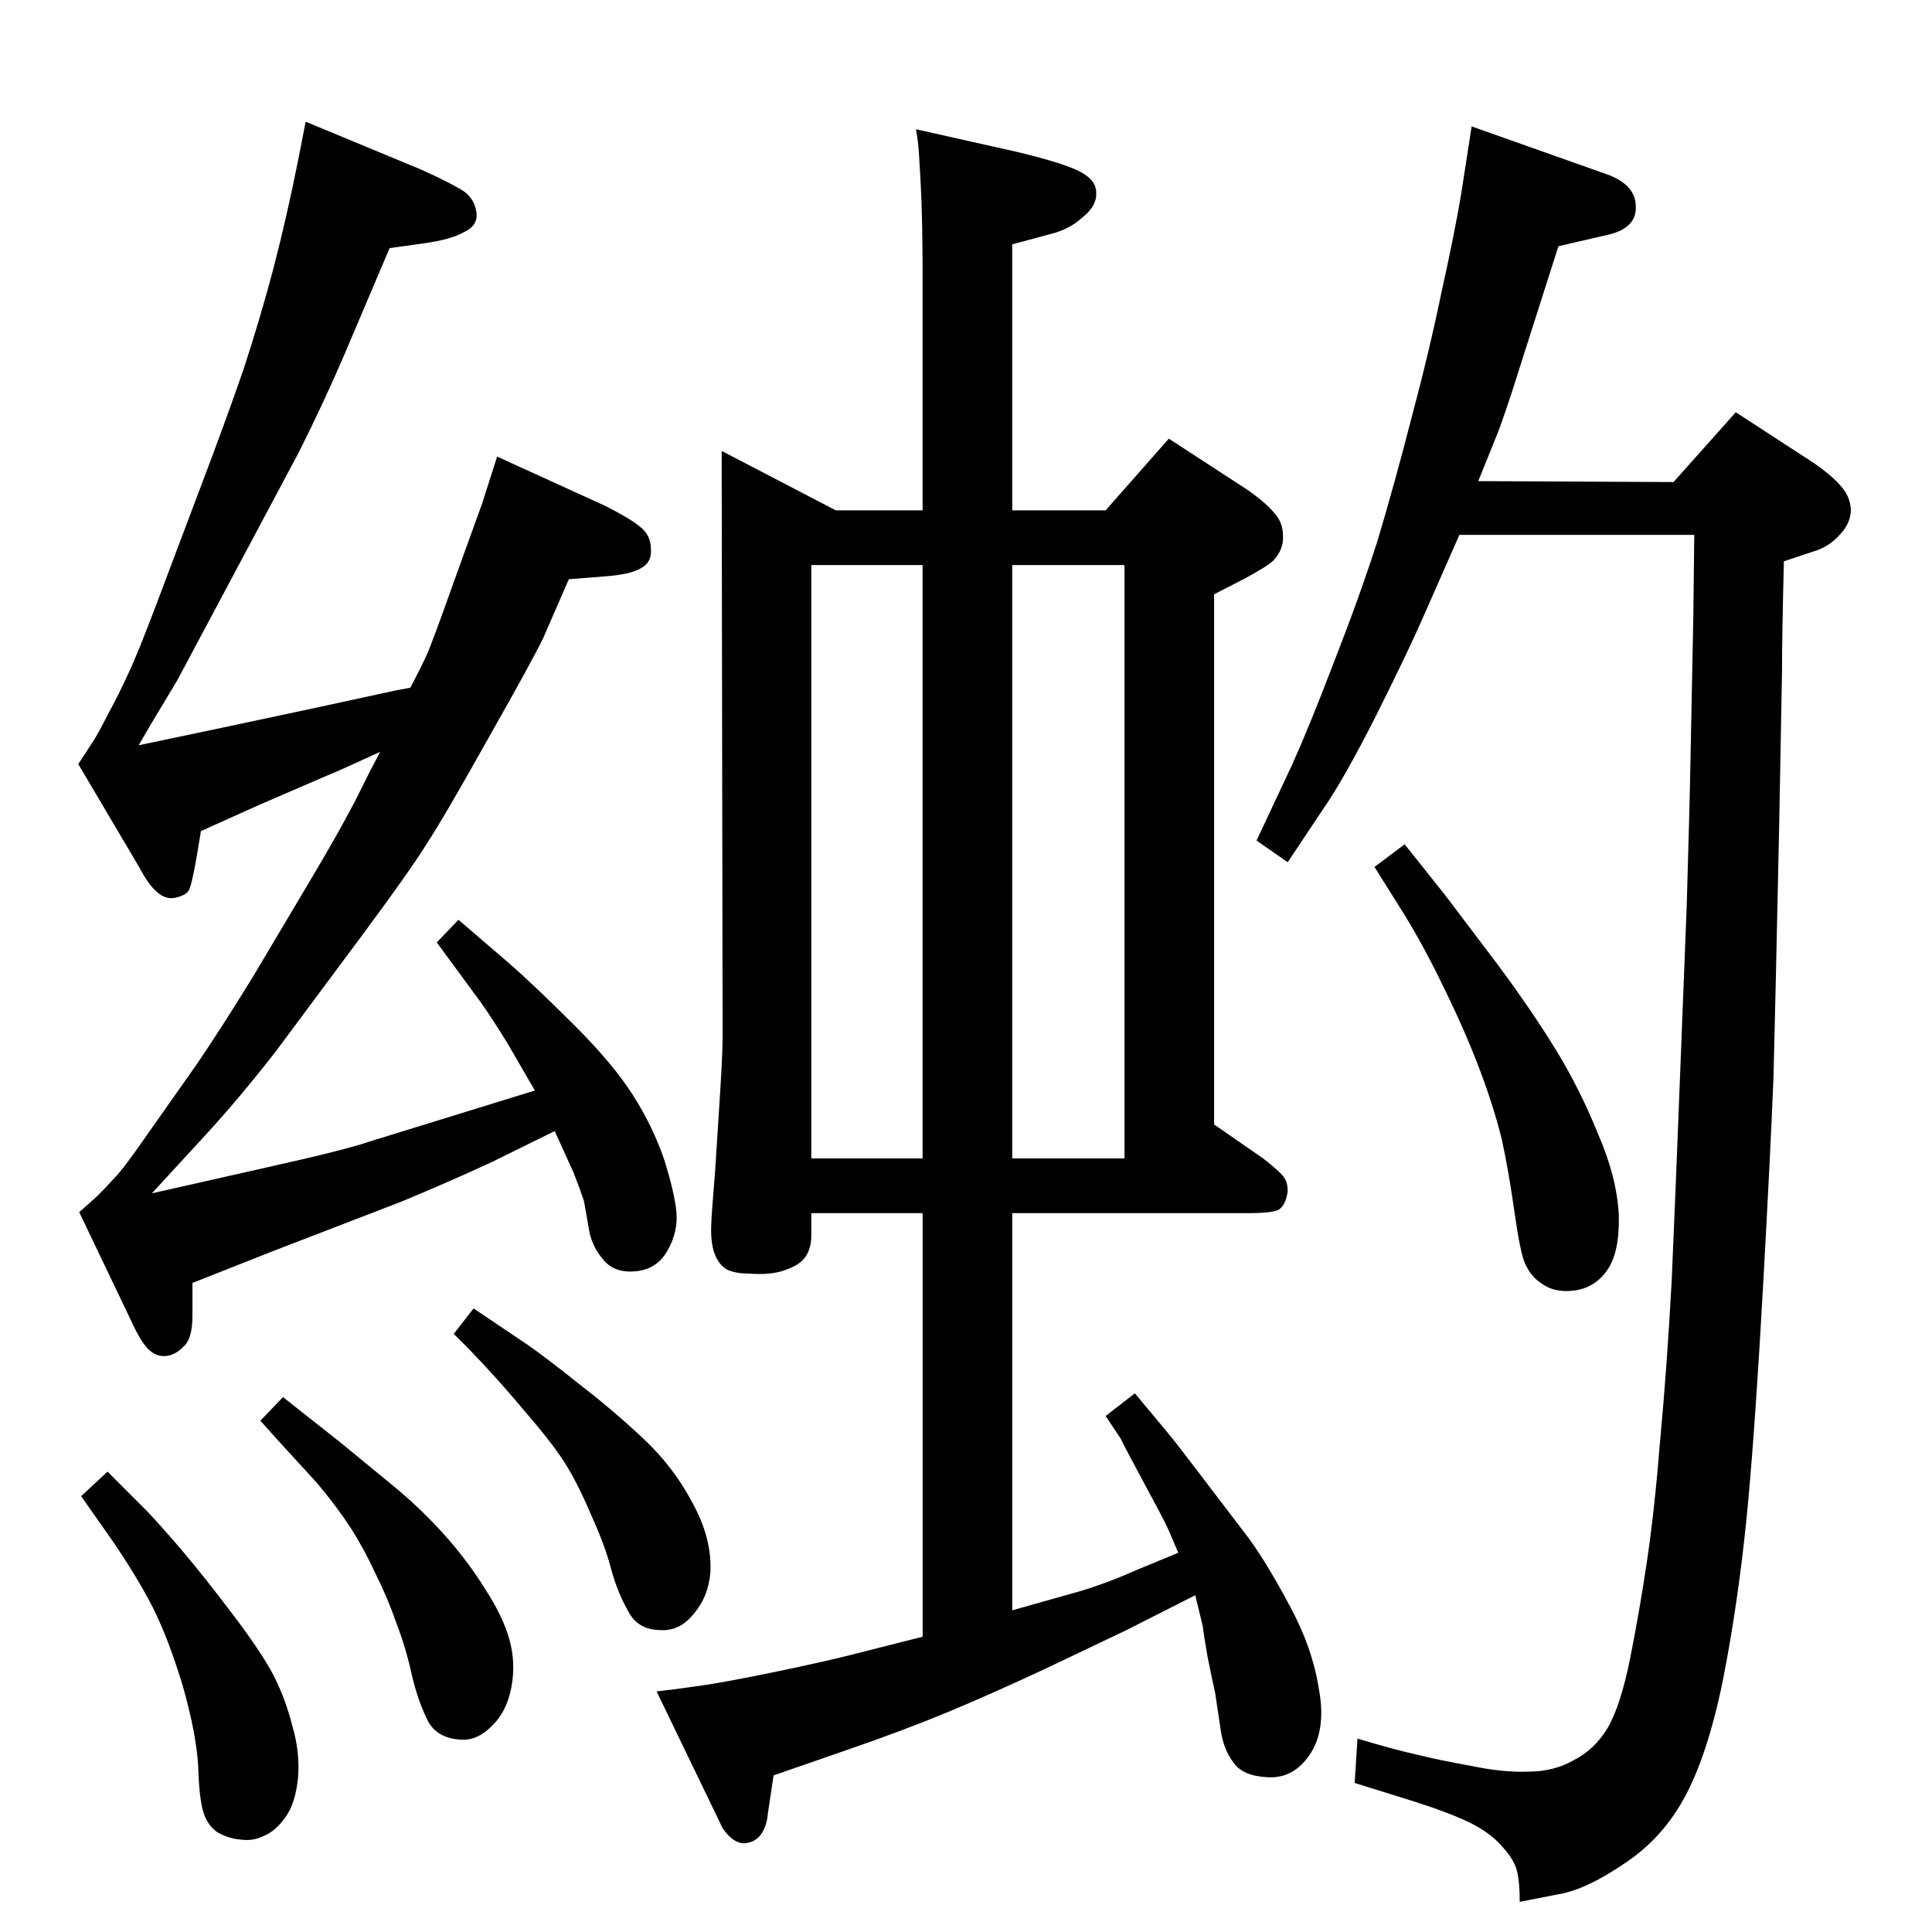 <?xml version="1.0" standalone="no"?>
<!DOCTYPE svg PUBLIC "-//W3C//DTD SVG 1.1//EN" "http://www.w3.org/Graphics/SVG/1.1/DTD/svg11.dtd" >
<svg xmlns="http://www.w3.org/2000/svg" xmlns:xlink="http://www.w3.org/1999/xlink" version="1.1" viewBox="0 0 2048 2048">
  <g transform="matrix(1 0 0 -1 0 2048)">
   <path fill="currentColor"
d="M403 1251l-33 -15q-13 -6 -23 -10l-74 -32l-60 -27l-5 -30q-5 -28 -8 -33t-13.5 -7.5t-19.5 5.5q-9 7 -19 26l-65 110l13 20q7 10 18 32q12 22 22 44q10 21 30 74l46 122q27 71 46 126q18 55 32 108q14 54 26 114l8 41l123 -51q33 -15 45 -23q11 -8 13 -22t-13 -21
q-14 -8 -43 -12l-36 -5l-48 -113q-21 -49 -48 -103l-73 -137l-56 -105l-30 -50l-11 -19l81 17l108 23l83 18l16 3q11 21 17 34t29 78l30 83l16 50l114 -52q26 -13 37 -22q12 -9 12 -24q1 -14 -10 -20q-11 -7 -39 -9l-38 -3l-27 -62q-11 -23 -58 -106q-47 -84 -66 -113
q-18 -29 -70 -99l-90 -121q-39 -50 -74 -88l-57 -62l124 28q81 18 107 27l175 54l-29 50q-16 26 -28 43l-47 64l23 24l57 -49q27 -24 67 -64t61 -73t33 -68q11 -35 13 -55.5t-9 -40.5t-33 -22.5t-34 10.5t-16 30l-6 34q-4 12 -11 30l-20 44l-67 -33q-43 -20 -96 -42
l-135 -52l-86 -34v-35q0 -25 -10 -33q-9 -9 -19 -9.5t-18 7.5t-18 30l-55 115l19 17q10 10 19 20q9 9 36 48l50 71q26 38 61 95l63 106q29 49 45 80l15 30zM300 567l62 -49l56 -46q30 -25 54 -52t42 -56q19 -29 26 -54t2 -51t-21 -41q-16 -16 -34 -14q-26 2 -35 23
q-10 21 -16 48t-16 53q-9 26 -22 52q-12 26 -26 48q-15 23 -36 48l-43 47l-17 19zM502 661l58 -39q20 -14 55 -42q35 -27 67 -57t52 -68q21 -38 19 -74q-2 -25 -17 -43q-15 -19 -35 -18q-25 0 -35 20q-11 19 -18 44q-6 24 -20 55q-13 31 -26 53t-44 58q-30 36 -60 67l-17 17
zM114 488l42 -42q17 -18 39 -44t53 -67t43 -65t19 -52q8 -27 6 -54q-3 -29 -14 -43q-10 -14 -22 -19q-12 -6 -25 -4q-13 1 -25 8q-11 8 -15 23t-5 48q-2 33 -16 83q-15 50 -32 84q-17 33 -43 71l-33 47zM860 762v-24q0 -13 -6 -22t-21 -14q-15 -6 -40 -4q-13 0 -22 4
q-9 5 -13.5 17t-3.5 32q0 6 4 55l4 62q4 61 4 80l-1 622l121 -63h92v244q0 64 -2 102t-3 45l-2 13l107 -24q50 -12 67 -21t17 -22q1 -14 -14 -26q-14 -13 -34 -18l-41 -11v-282h99l67 76l83 -54q20 -14 29 -25q9 -10 9 -24q1 -14 -10 -26q-6 -6 -30 -19l-33 -17v-562l52 -36
q18 -14 22 -20q4 -5 4 -15q-2 -14 -9 -19q-6 -4 -34 -4h-249v-421l71 20q30 9 59 22l46 19q-10 24 -14 32t-25 47t-22 42l-16 24l31 24l35 -42q10 -12 38 -49l48 -63q19 -26 43 -71q24 -44 31 -88q8 -43 -9 -69t-44 -25t-37 15q-11 14 -14 35l-6 40q-2 8 -8 38q-5 29 -5 32
l-8 33l-73 -37l-86 -41q-60 -28 -106 -47t-107 -40l-75 -26q-4 -26 -6 -40q-1 -13 -7 -22t-18 -10q-12 0 -23 16l-13 27l-57 118q18 2 46 6t81 15t84 19l71 18v449h-118zM860 820h118v629h-118v-629zM1192 1449h-119v-629h119v629zM1774 1537l66 74l83 -54q20 -14 29 -25
q9 -10 10 -24q0 -14 -11 -26q-12 -14 -30 -19l-30 -10q-2 -79 -2 -118l-3 -162q-4 -190 -6 -266q-3 -77 -11 -221t-16 -231t-23 -169q-15 -83 -39 -133t-67 -79q-42 -29 -72 -34l-41 -8q0 21 -3 33t-16 26q-12 14 -34 25q-23 11 -61 23l-61 19l3 47q40 -12 63 -17
q24 -6 58 -12q33 -7 60 -6q27 0 48 12q22 11 36 34q14 24 24 74t18 104t14 129q7 75 12 166q4 91 8 195l8 204q3 100 4 155t3 152l1 86h-249l-37 -84q-16 -37 -51 -107q-35 -69 -56 -99l-38 -57l-33 23l38 81q18 40 44 108q27 69 46 128q18 60 36 130q19 71 32 134
q14 63 21 105l11 71l144 -51q30 -11 30 -34q1 -23 -30 -30l-52 -12l-38 -119q-20 -64 -28 -83l-19 -47zM1489 1153l43 -54l56 -74q37 -50 62 -91t44 -88q20 -46 22 -86q1 -39 -12 -58t-35 -22t-37 9q-10 7 -16 21q-5 13 -11 56q-6 42 -13 74q-8 33 -23 73t-37 85
q-21 44 -43 80l-32 51z" />
  </g>

</svg>
